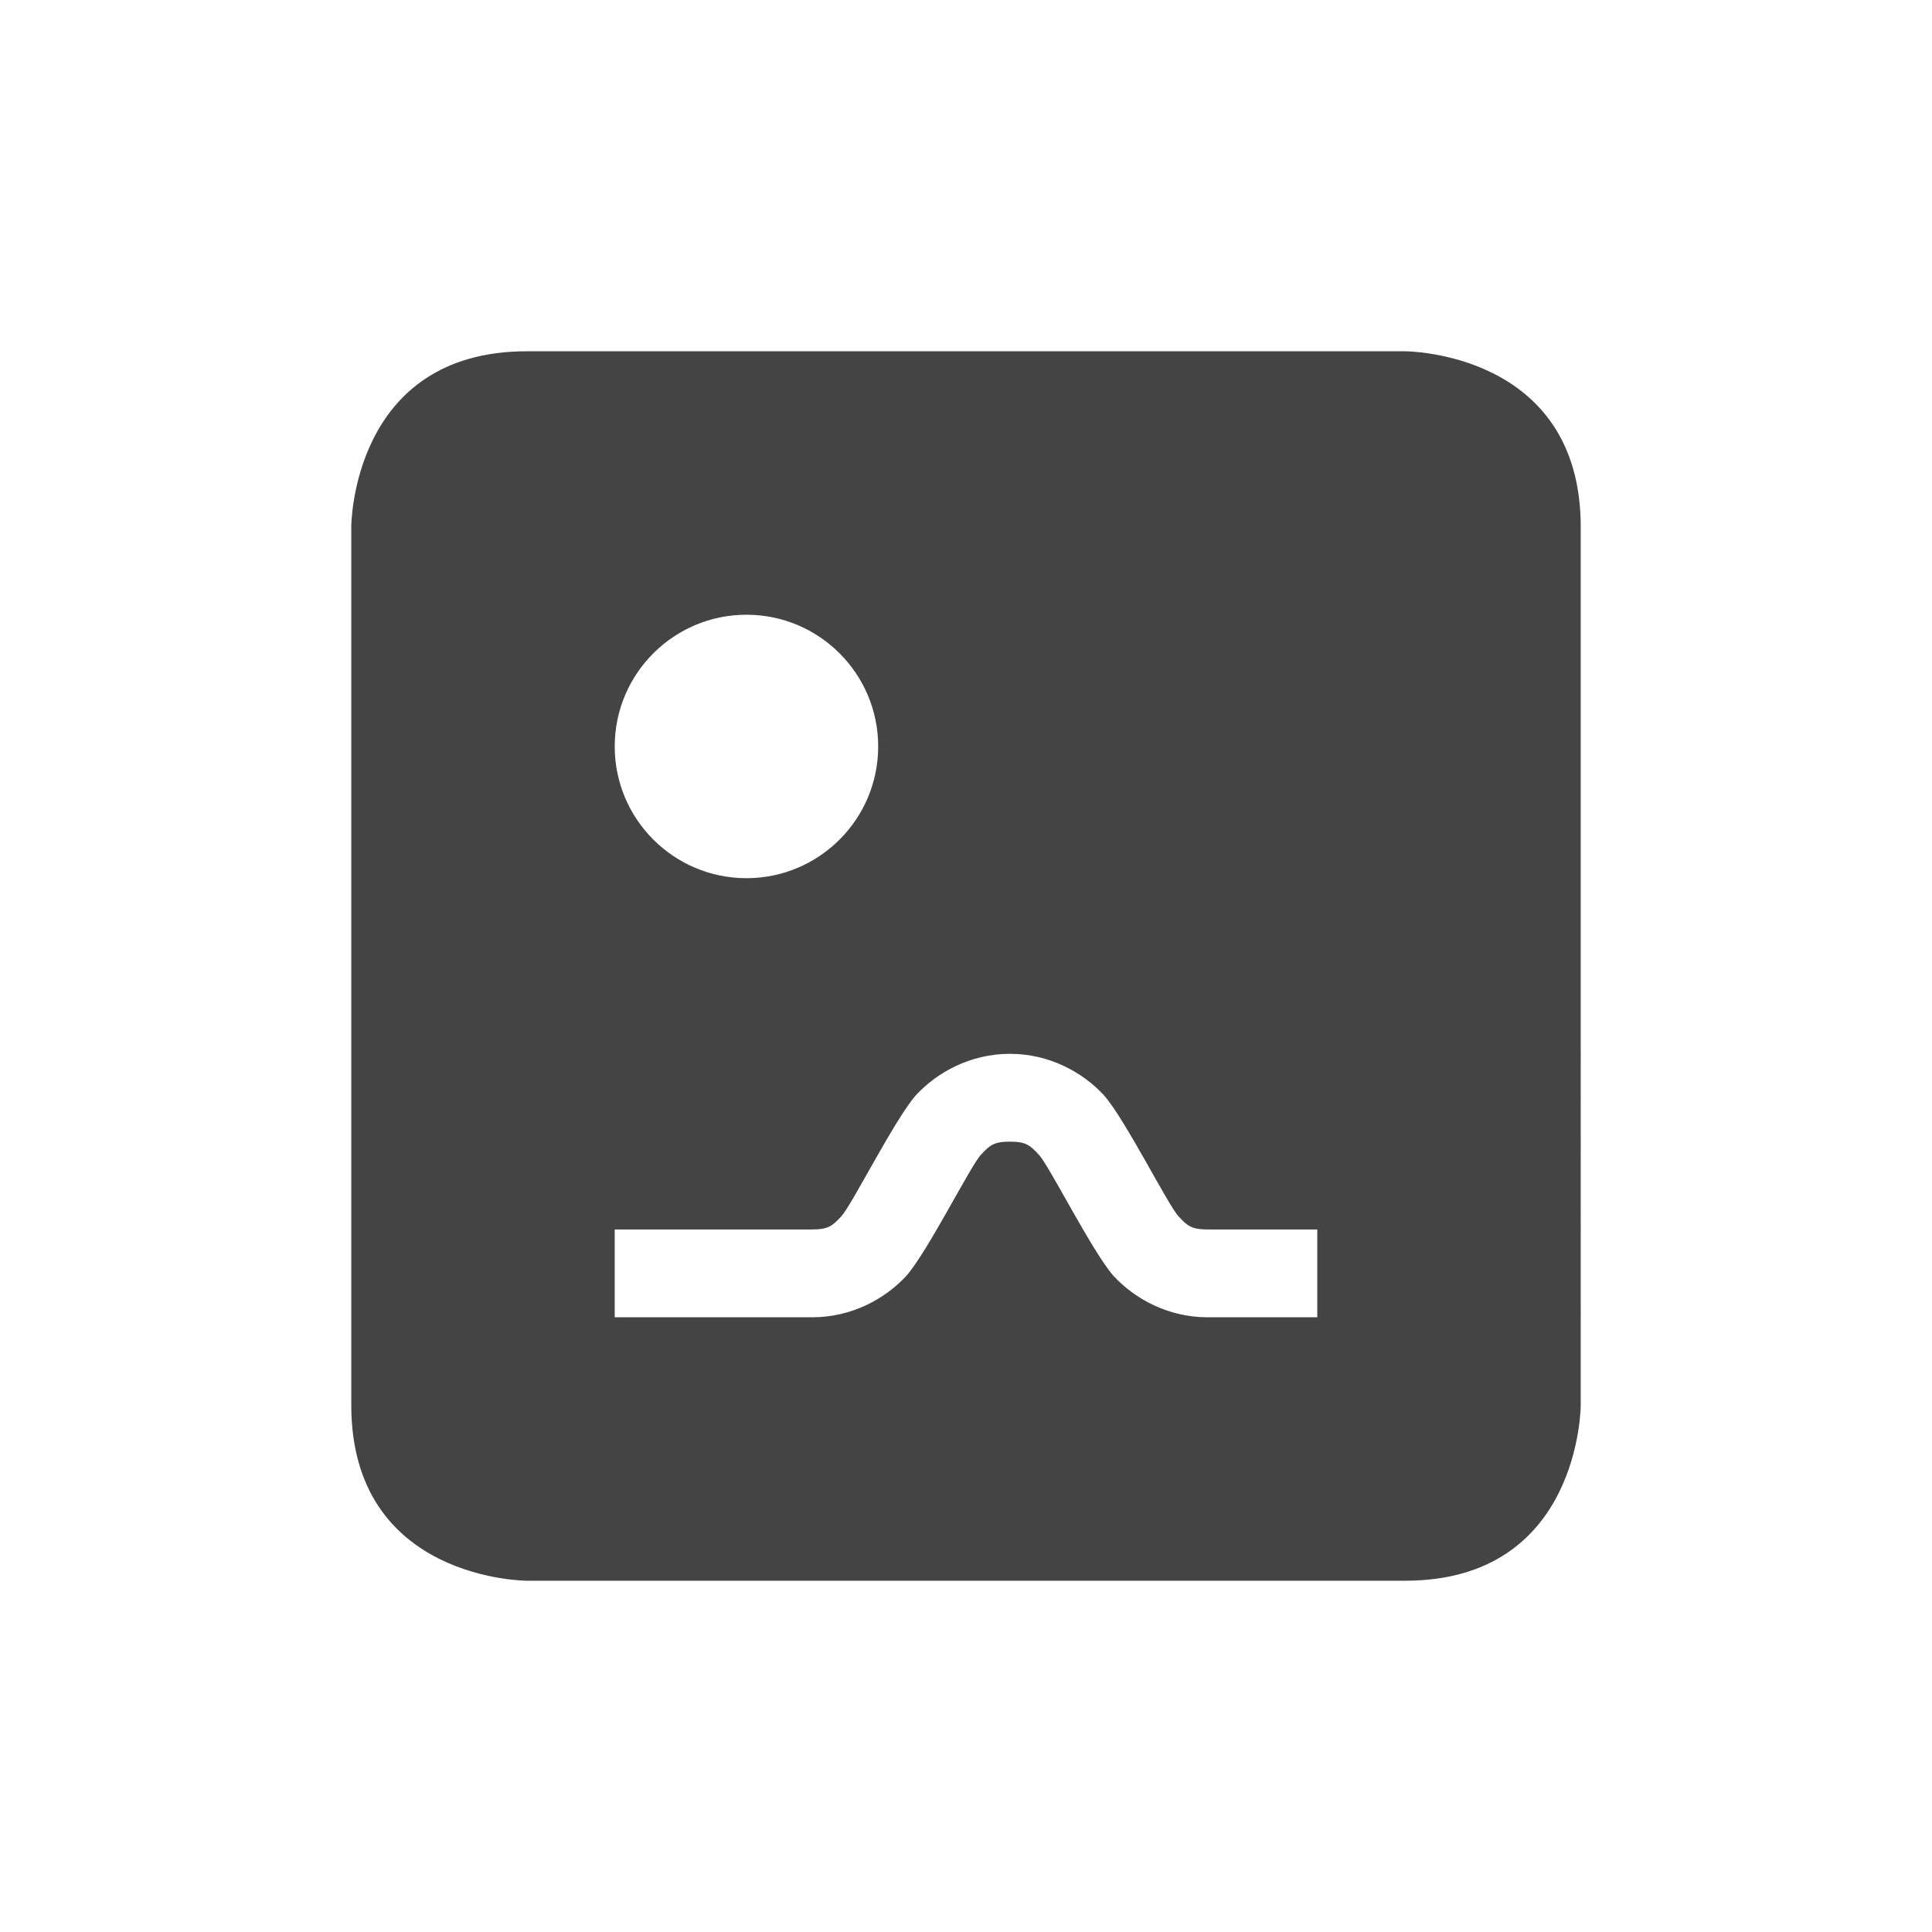 <svg xmlns="http://www.w3.org/2000/svg" width="22" height="22" version="1.1">
 <defs>
  <style id="current-color-scheme" type="text/css">
   .ColorScheme-Text { color:#444444; } .ColorScheme-Highlight { color:#4285f4; } .ColorScheme-NeutralText { color:#ff9800; } .ColorScheme-PositiveText { color:#4caf50; } .ColorScheme-NegativeText { color:#f44336; }
  </style>
 </defs>
 <path style="fill:currentColor" class="ColorScheme-Text" d="M 6,4 C 4,4 4,6 4,6 v 10 c 0,2 2,2 2,2 h 10 c 2,0 2,-2 2,-2 V 6 C 18,4 16,4 16,4 Z M 8.5,7 C 9.328,7 10,7.672 10,8.5 10,9.328 9.328,10 8.5,10 7.672,10 7,9.328 7,8.5 7,7.672 7.672,7 8.5,7 Z m 3,5 c 0.45,0 0.83,0.211 1.07,0.471 0.24,0.27 0.74,1.269 0.85,1.379 0.1,0.11 0.15,0.15 0.33,0.15 H 15 v 1 H 13.75 C 13.3,15 12.92,14.789 12.68,14.529 12.44,14.259 11.94,13.26 11.83,13.15 11.73,13.04 11.68,13 11.5,13 c -0.18,0 -0.23,0.04 -0.33,0.15 -0.11,0.11 -0.61,1.109 -0.85,1.379 C 10.08,14.789 9.7,15 9.25,15 H 7 v -1 h 2.25 c 0.18,0 0.23,-0.04 0.33,-0.15 0.11,-0.11 0.61,-1.109 0.85,-1.379 C 10.67,12.211 11.05,12 11.5,12 Z"/>
</svg>
